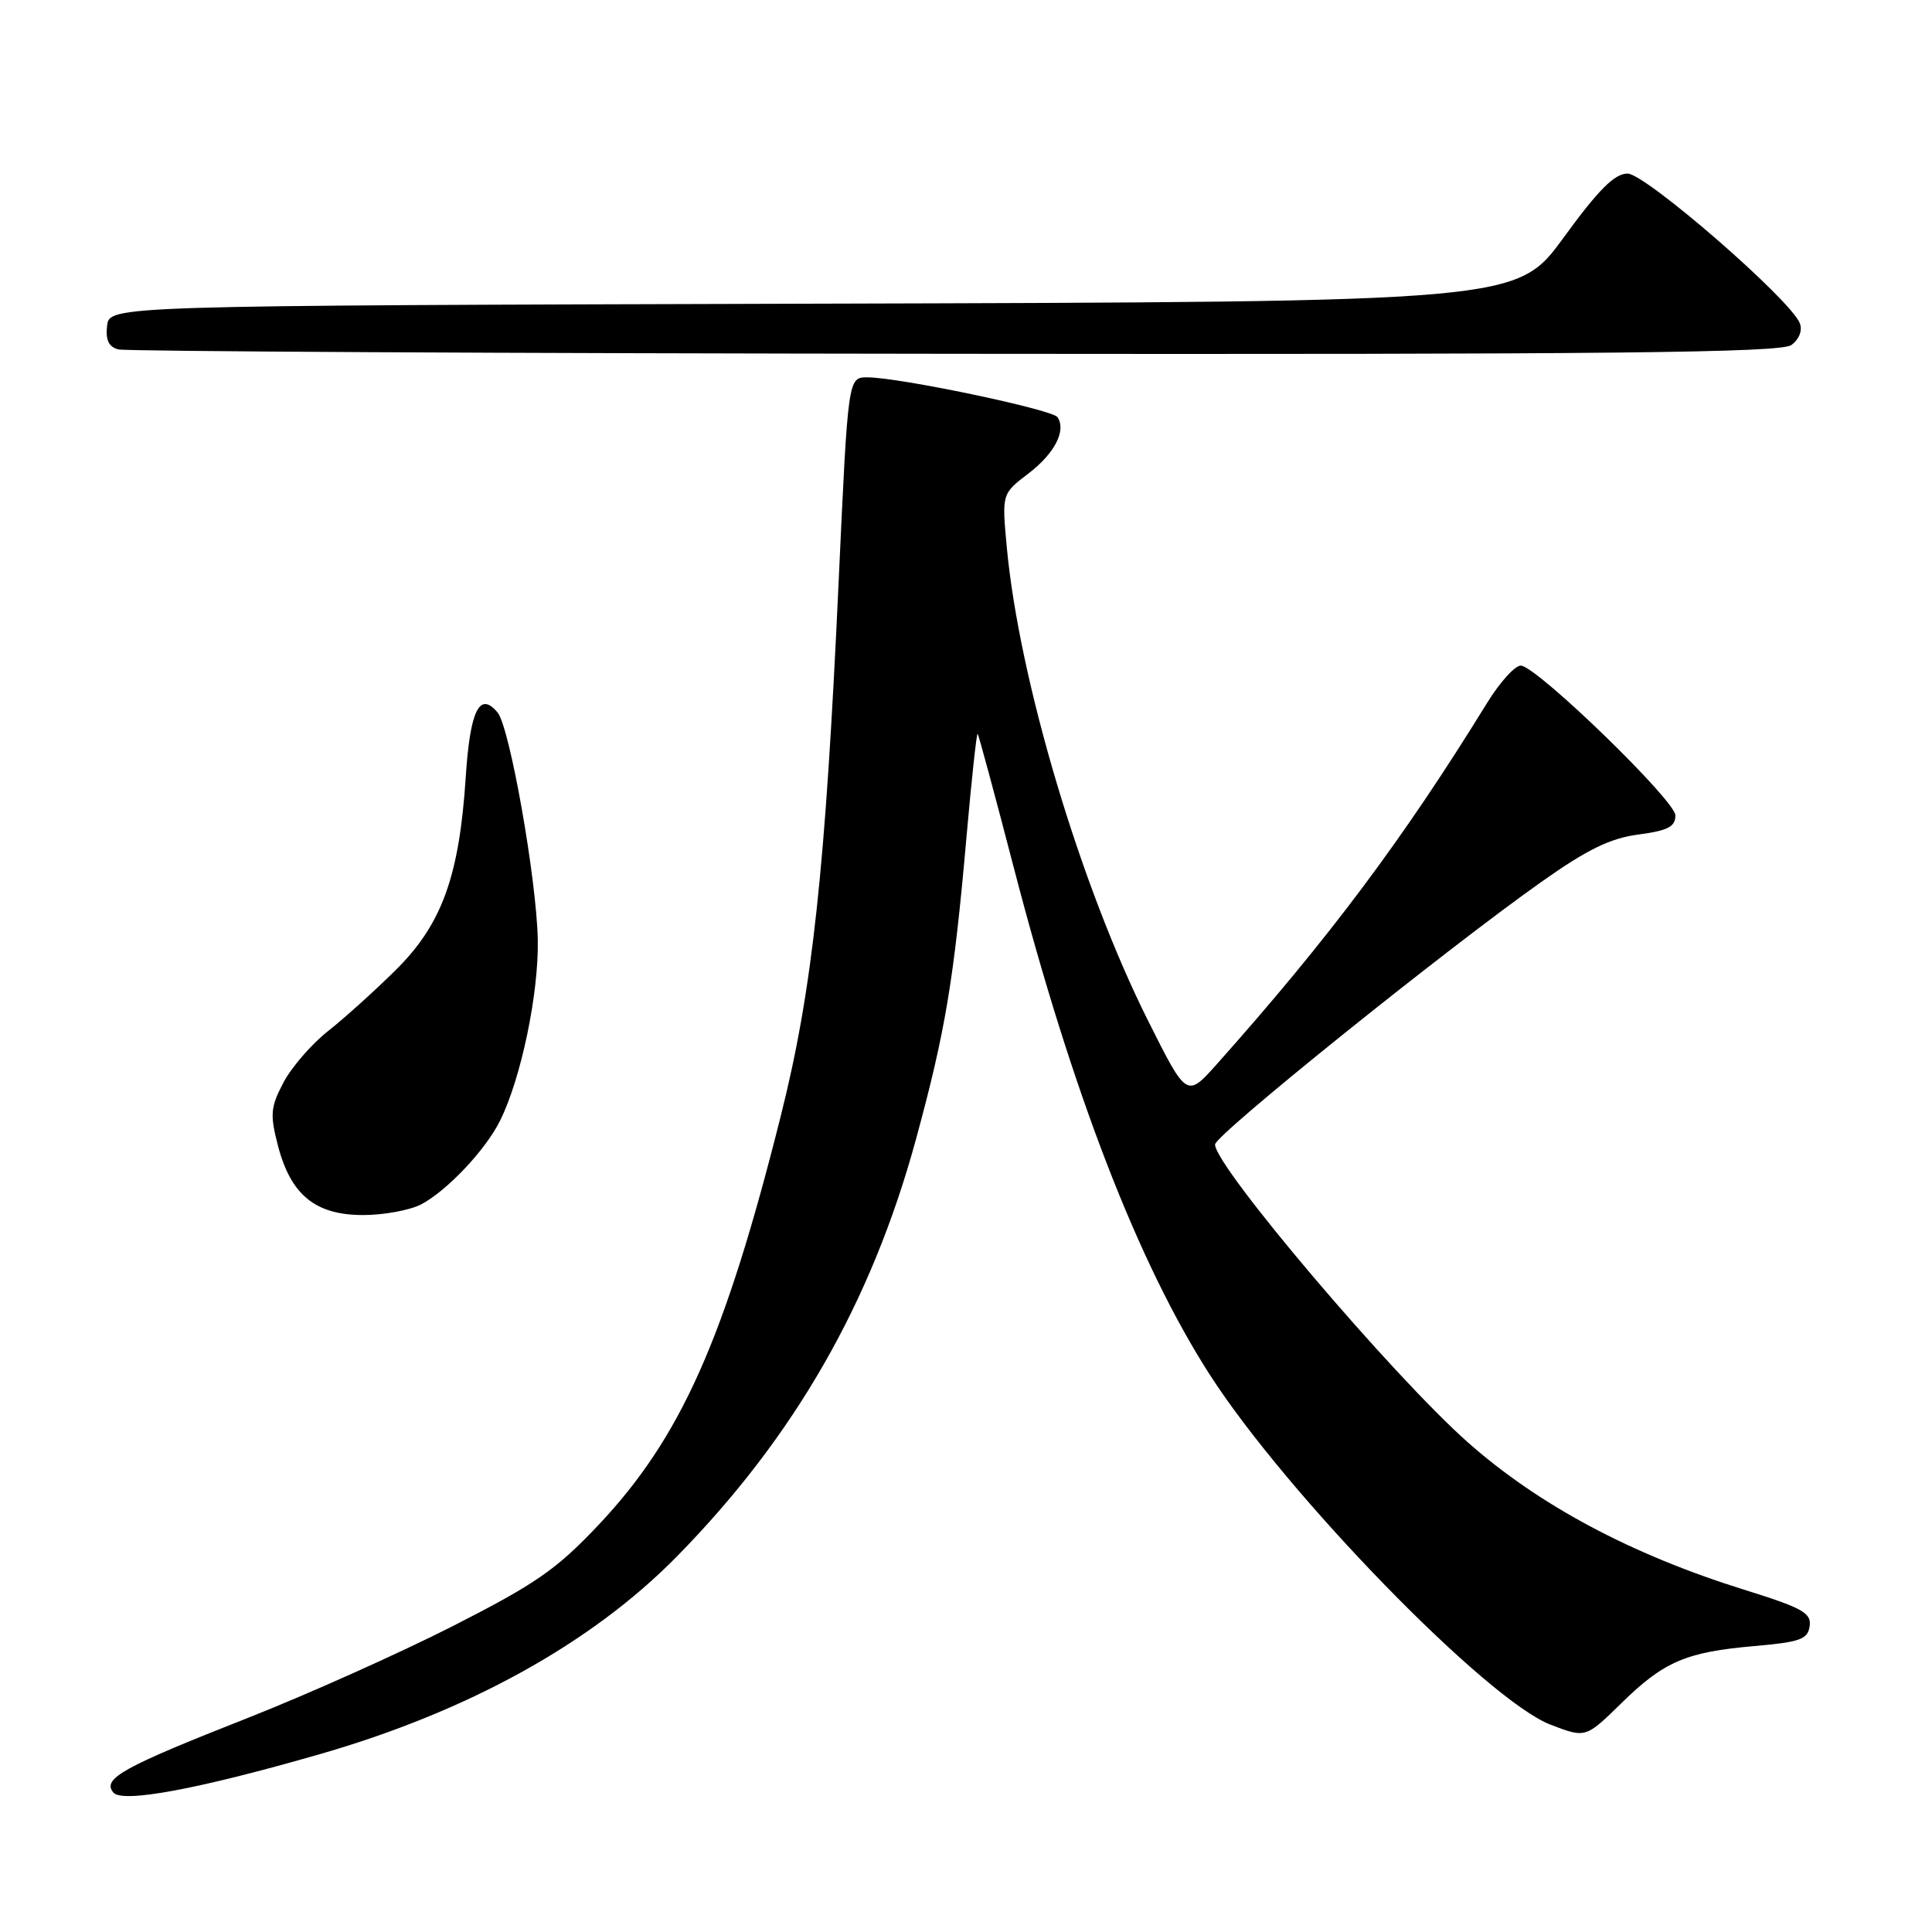 <?xml version="1.0" encoding="UTF-8" standalone="no"?>
<!DOCTYPE svg PUBLIC "-//W3C//DTD SVG 1.1//EN" "http://www.w3.org/Graphics/SVG/1.1/DTD/svg11.dtd" >
<svg xmlns="http://www.w3.org/2000/svg" xmlns:xlink="http://www.w3.org/1999/xlink" version="1.1" viewBox="0 0 256 256">
 <g >
 <path fill="currentColor"
d=" M 42.22 232.48 C 62.00 226.81 78.38 217.75 89.67 206.26 C 105.27 190.38 115.46 172.61 121.36 151.00 C 125.27 136.65 126.40 129.91 128.08 110.73 C 128.75 103.16 129.41 97.08 129.54 97.23 C 129.68 97.38 131.84 105.38 134.34 115.00 C 142.10 144.84 150.84 167.43 160.30 182.15 C 170.52 198.05 197.10 225.35 205.48 228.54 C 210.11 230.31 210.11 230.31 214.81 225.71 C 220.48 220.15 223.39 218.90 232.50 218.11 C 238.53 217.58 239.54 217.22 239.79 215.47 C 240.04 213.72 238.82 213.05 231.09 210.64 C 216.16 205.98 203.90 199.44 194.50 191.12 C 184.48 182.24 161.00 154.58 161.00 151.65 C 161.00 150.40 191.36 125.97 204.22 116.87 C 210.31 112.56 213.34 111.08 217.09 110.58 C 221.01 110.06 222.00 109.55 222.00 108.04 C 222.00 106.12 204.16 88.78 201.60 88.20 C 200.87 88.04 198.80 90.29 197.01 93.20 C 185.90 111.23 176.11 124.31 161.25 140.99 C 157.25 145.47 157.25 145.47 152.16 135.32 C 143.20 117.46 135.04 90.13 133.40 72.46 C 132.75 65.43 132.75 65.43 136.25 62.76 C 139.74 60.10 141.31 57.06 140.13 55.28 C 139.45 54.26 119.12 50.00 114.93 50.00 C 112.37 50.00 112.37 50.00 111.14 76.75 C 109.37 115.33 107.66 131.17 103.44 147.94 C 96.02 177.48 90.22 190.49 79.31 202.06 C 73.72 207.98 70.99 209.87 59.97 215.48 C 52.90 219.07 40.69 224.54 32.82 227.64 C 16.23 234.17 13.50 235.69 15.02 237.52 C 16.20 238.94 26.16 237.10 42.22 232.48 Z  M 55.80 159.59 C 59.24 157.78 64.34 152.37 66.26 148.50 C 69.06 142.86 71.40 131.59 71.26 124.50 C 71.09 116.43 67.54 96.36 65.94 94.42 C 63.55 91.54 62.29 94.09 61.71 103.00 C 60.86 116.09 58.56 122.46 52.47 128.50 C 49.70 131.25 45.64 134.91 43.46 136.63 C 41.28 138.35 38.63 141.41 37.56 143.44 C 35.84 146.71 35.76 147.66 36.83 151.81 C 38.53 158.34 41.79 161.00 48.11 161.00 C 50.85 161.00 54.31 160.36 55.80 159.59 Z  M 237.36 45.72 C 238.39 44.97 238.86 43.79 238.49 42.84 C 237.30 39.73 218.04 23.00 215.66 23.00 C 213.94 23.00 211.83 25.11 207.18 31.49 C 200.98 39.99 200.98 39.99 107.74 40.24 C 14.50 40.50 14.50 40.50 14.19 43.17 C 13.97 45.06 14.41 45.97 15.69 46.30 C 16.69 46.56 66.58 46.82 126.56 46.88 C 213.58 46.98 235.97 46.74 237.36 45.72 Z "/>
</g>
</svg>